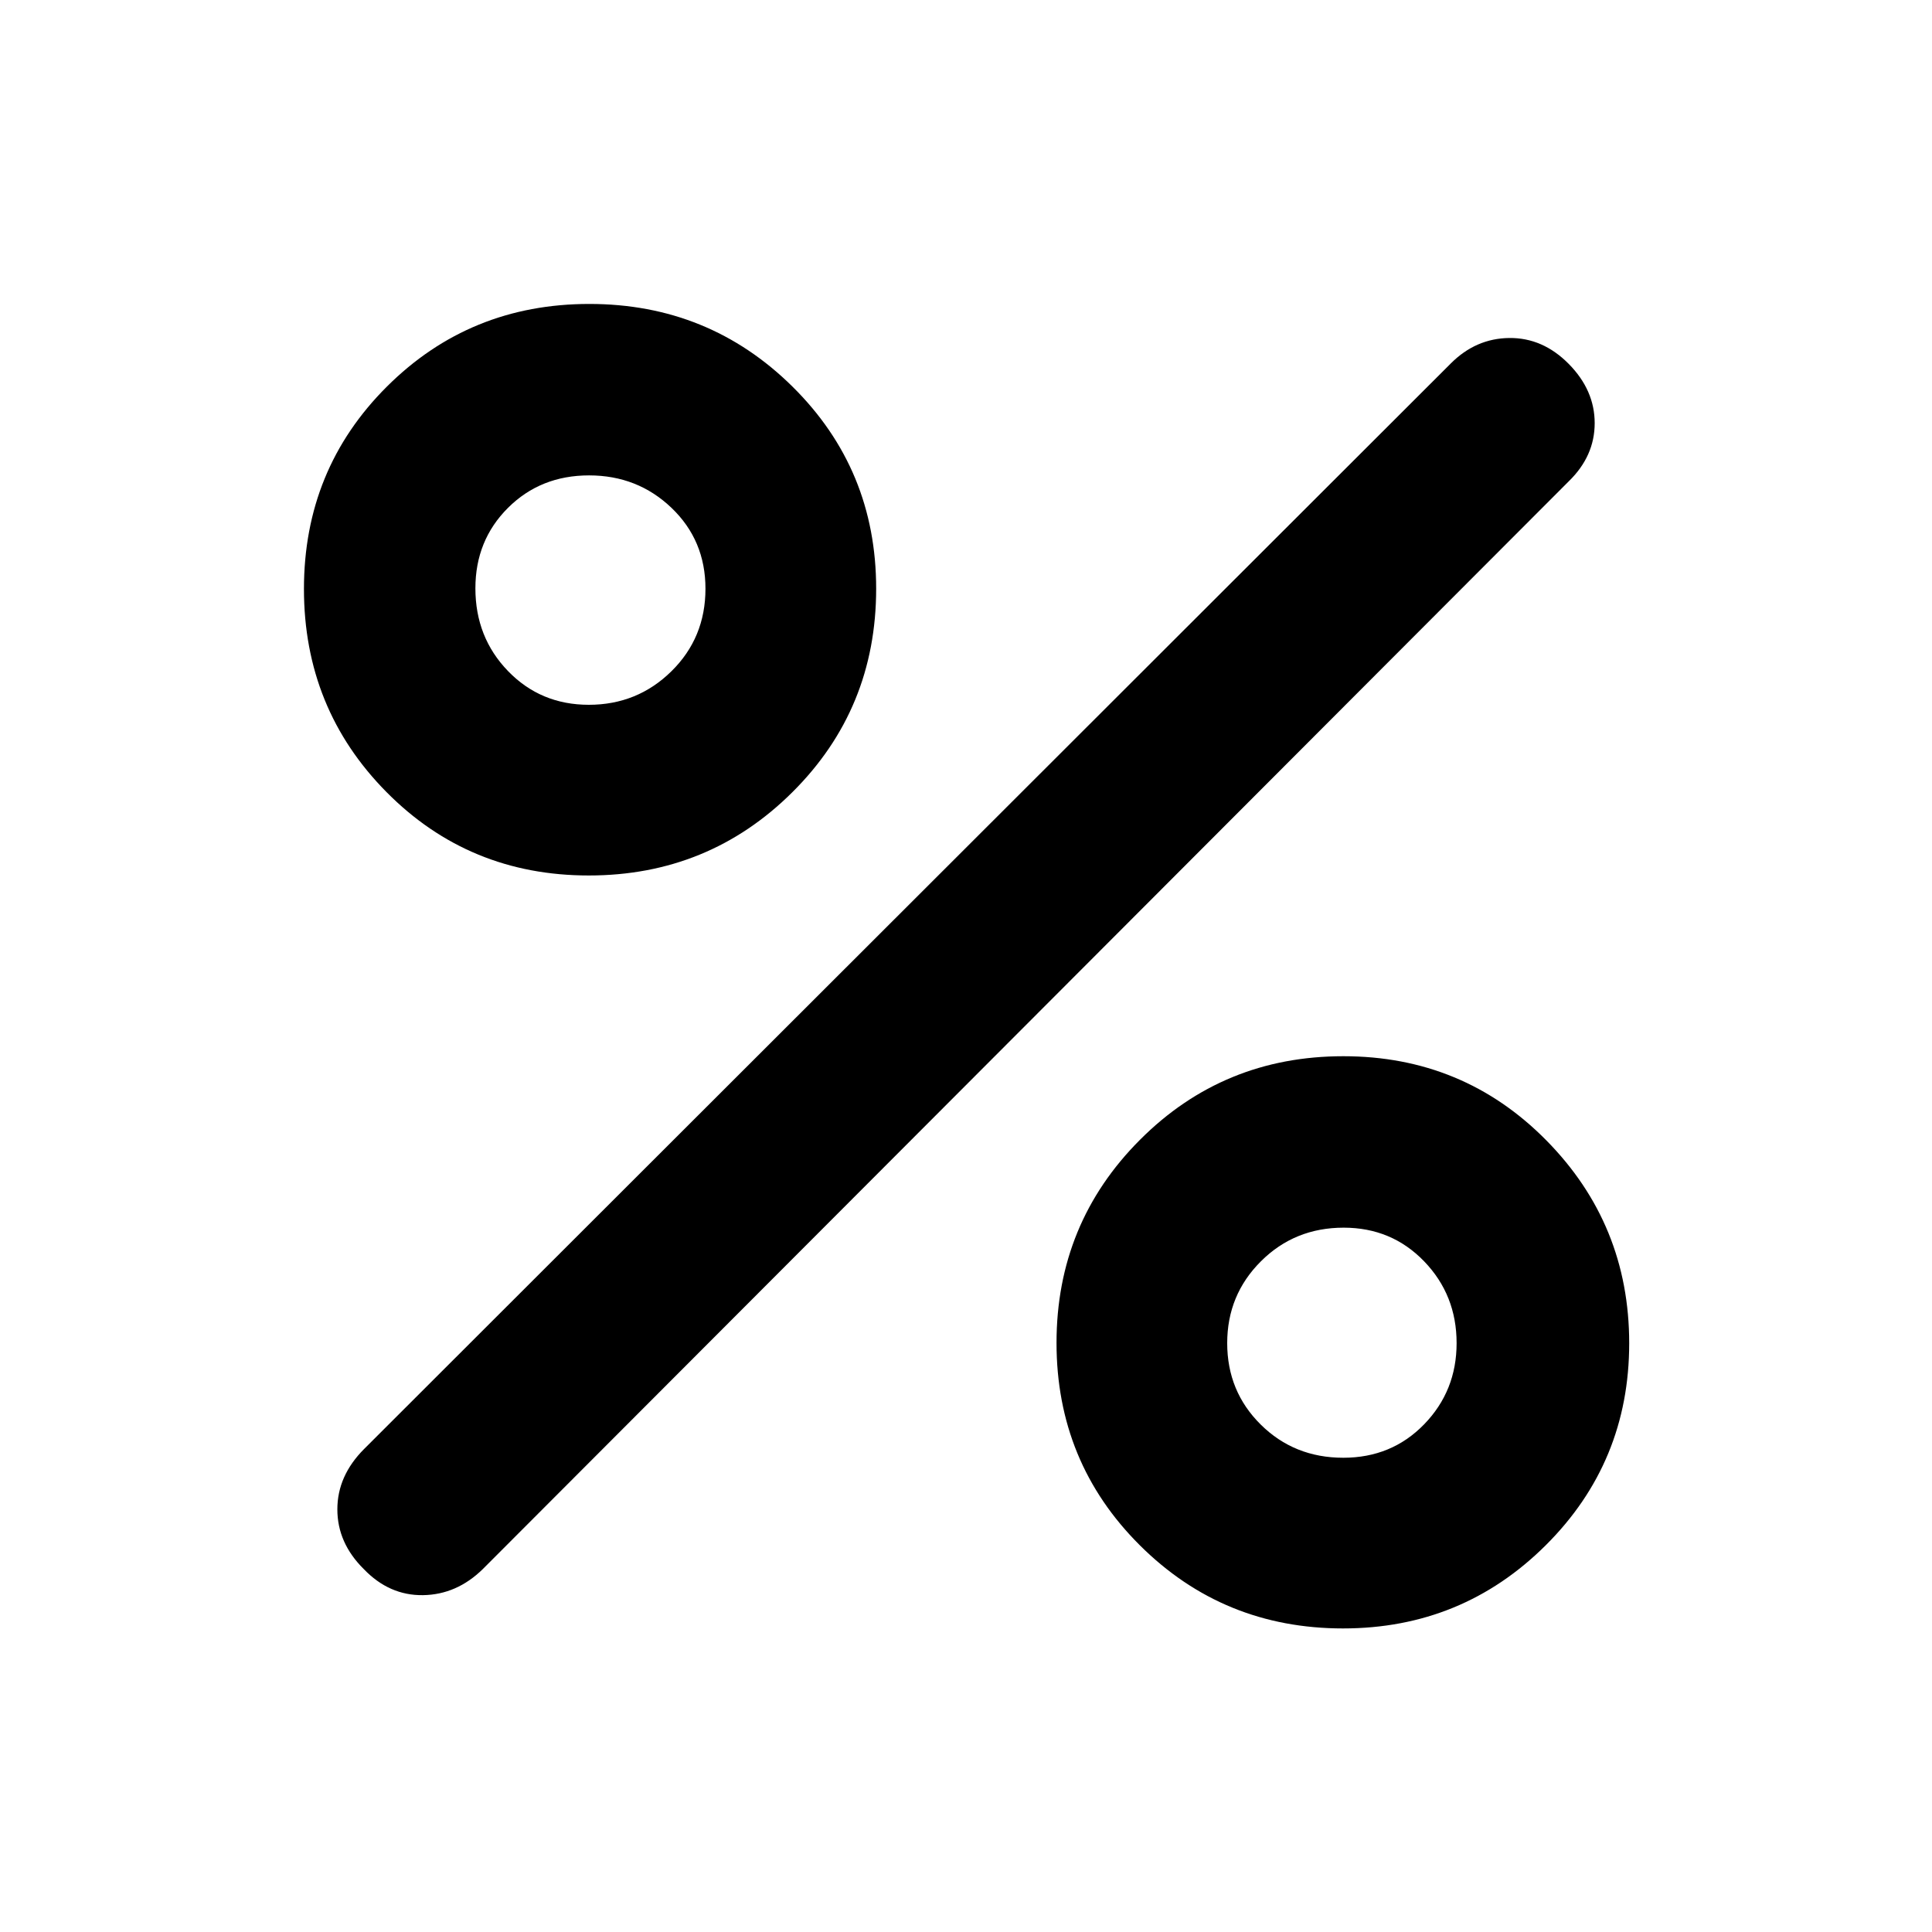 <svg xmlns="http://www.w3.org/2000/svg" height="40" viewBox="0 -960 960 960" width="40"><path d="M292.57-524.98q-59.53 0-100.54-41.46-41-41.45-41-100.91 0-59.46 41.2-100.54 41.2-41.08 100.61-41.08 59.4 0 100.96 41.1 41.56 41.1 41.56 100.36 0 59.75-41.63 101.14-41.62 41.39-101.16 41.39Zm0-84.81q24.13 0 41.05-16.66 16.92-16.65 16.92-41.02 0-24.03-16.87-40.17t-40.97-16.14q-24.1 0-40.29 16.14-16.19 16.15-16.19 39.97 0 24.37 16.21 41.12 16.21 16.76 40.14 16.76Zm374.79 458.95q-59.45 0-100.92-41.26-41.46-41.26-41.46-100.63 0-59.36 41.46-100.9 41.45-41.54 101.04-41.54t100.82 41.75q41.24 41.75 41.24 100.88 0 59.12-41.51 100.41-41.52 41.29-100.67 41.29Zm.11-84.81q24.03 0 40.17-16.61t16.14-40.34q0-23.93-16.14-40.66-16.15-16.72-39.97-16.72-24.37 0-41.12 16.71-16.76 16.7-16.76 40.67 0 23.96 16.66 40.46 16.65 16.49 41.02 16.49Zm-486.76 55.27q-13.08-12.97-13.08-29.65 0-16.67 13.33-30.01l539.97-539.4q12.45-12.45 29.09-12.61 16.63-.15 29.5 12.9 12.87 13.06 12.87 29.41 0 16.36-12.87 28.89L239.95-180.38q-12.98 12.75-29.76 13t-29.48-13Z"/></svg>
